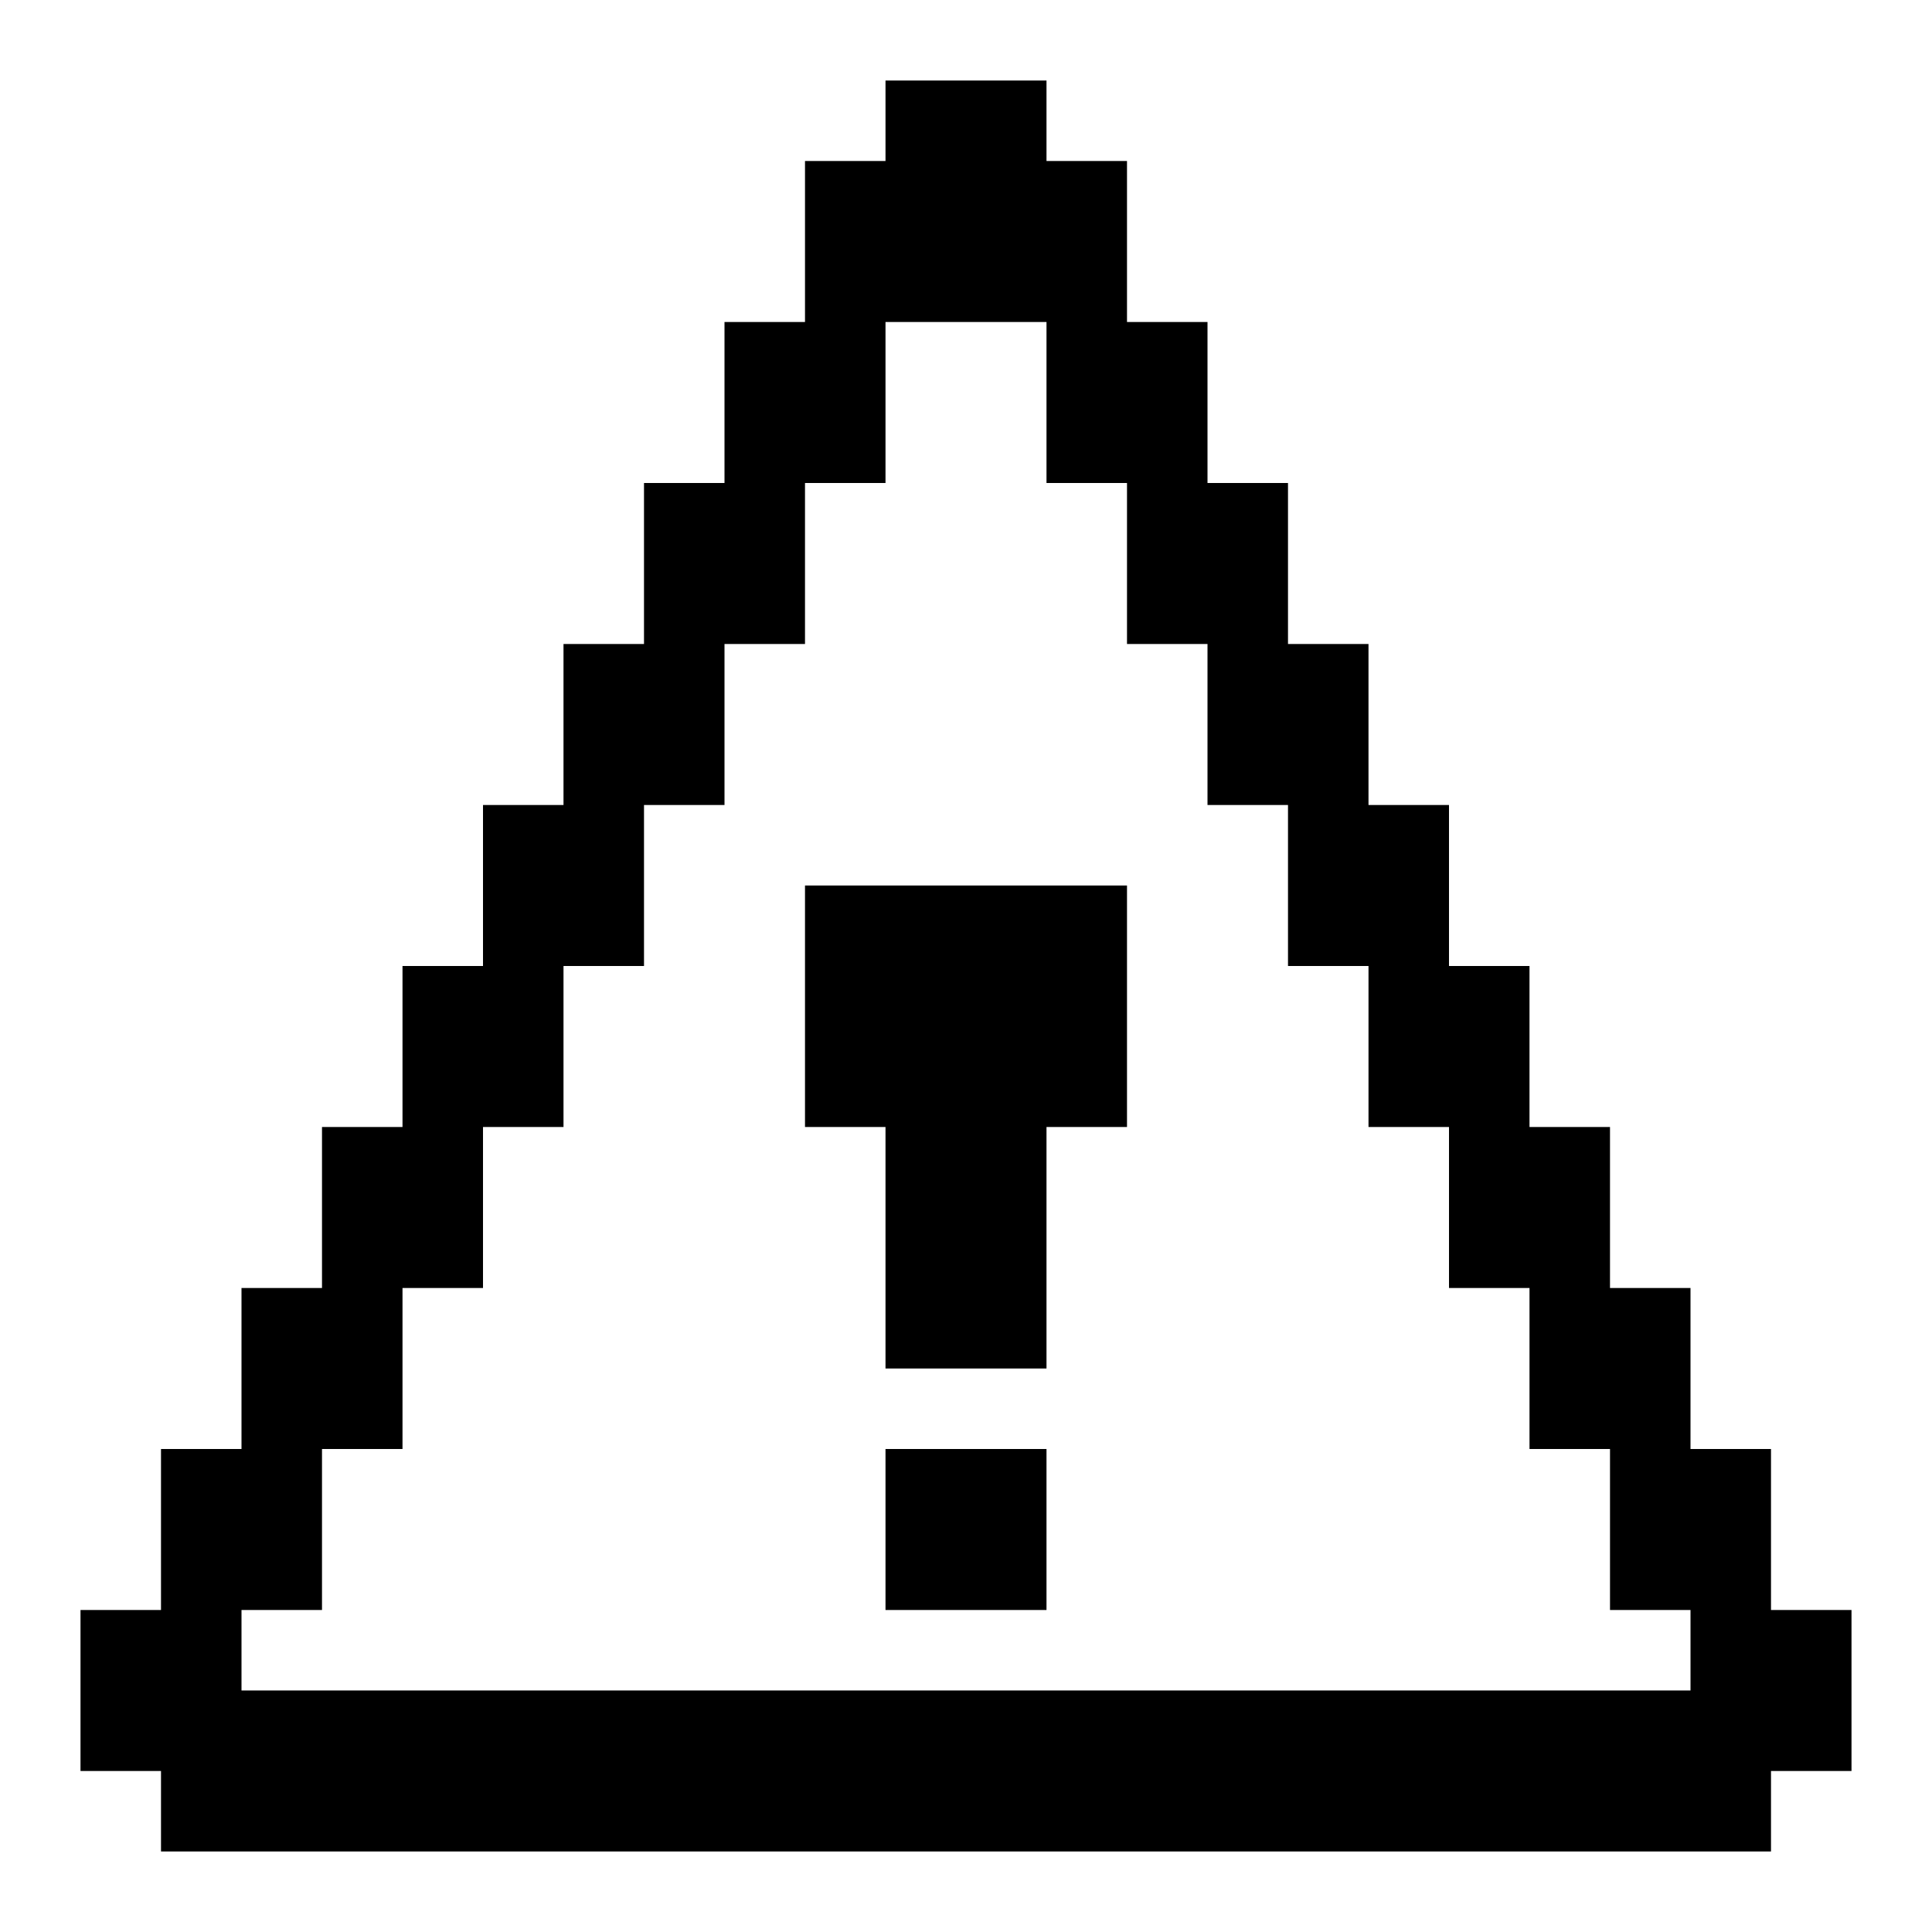 <svg xmlns="http://www.w3.org/2000/svg" xmlns:xlink="http://www.w3.org/1999/xlink" width="24" height="24" viewBox="0 0 24 24"><path fill="currentColor" d="M14 11v3h-1v3h-2v-3h-1v-3zm-3 7h2v2h-2z"/><path fill="currentColor" d="M22 20v-2h-1v-2h-1v-2h-1v-2h-1v-2h-1V8h-1V6h-1V4h-1V2h-1V1h-2v1h-1v2H9v2H8v2H7v2H6v2H5v2H4v2H3v2H2v2H1v2h1v1h20v-1h1v-2zM3 21v-1h1v-2h1v-2h1v-2h1v-2h1v-2h1V8h1V6h1V4h2v2h1v2h1v2h1v2h1v2h1v2h1v2h1v2h1v1z"/></svg>